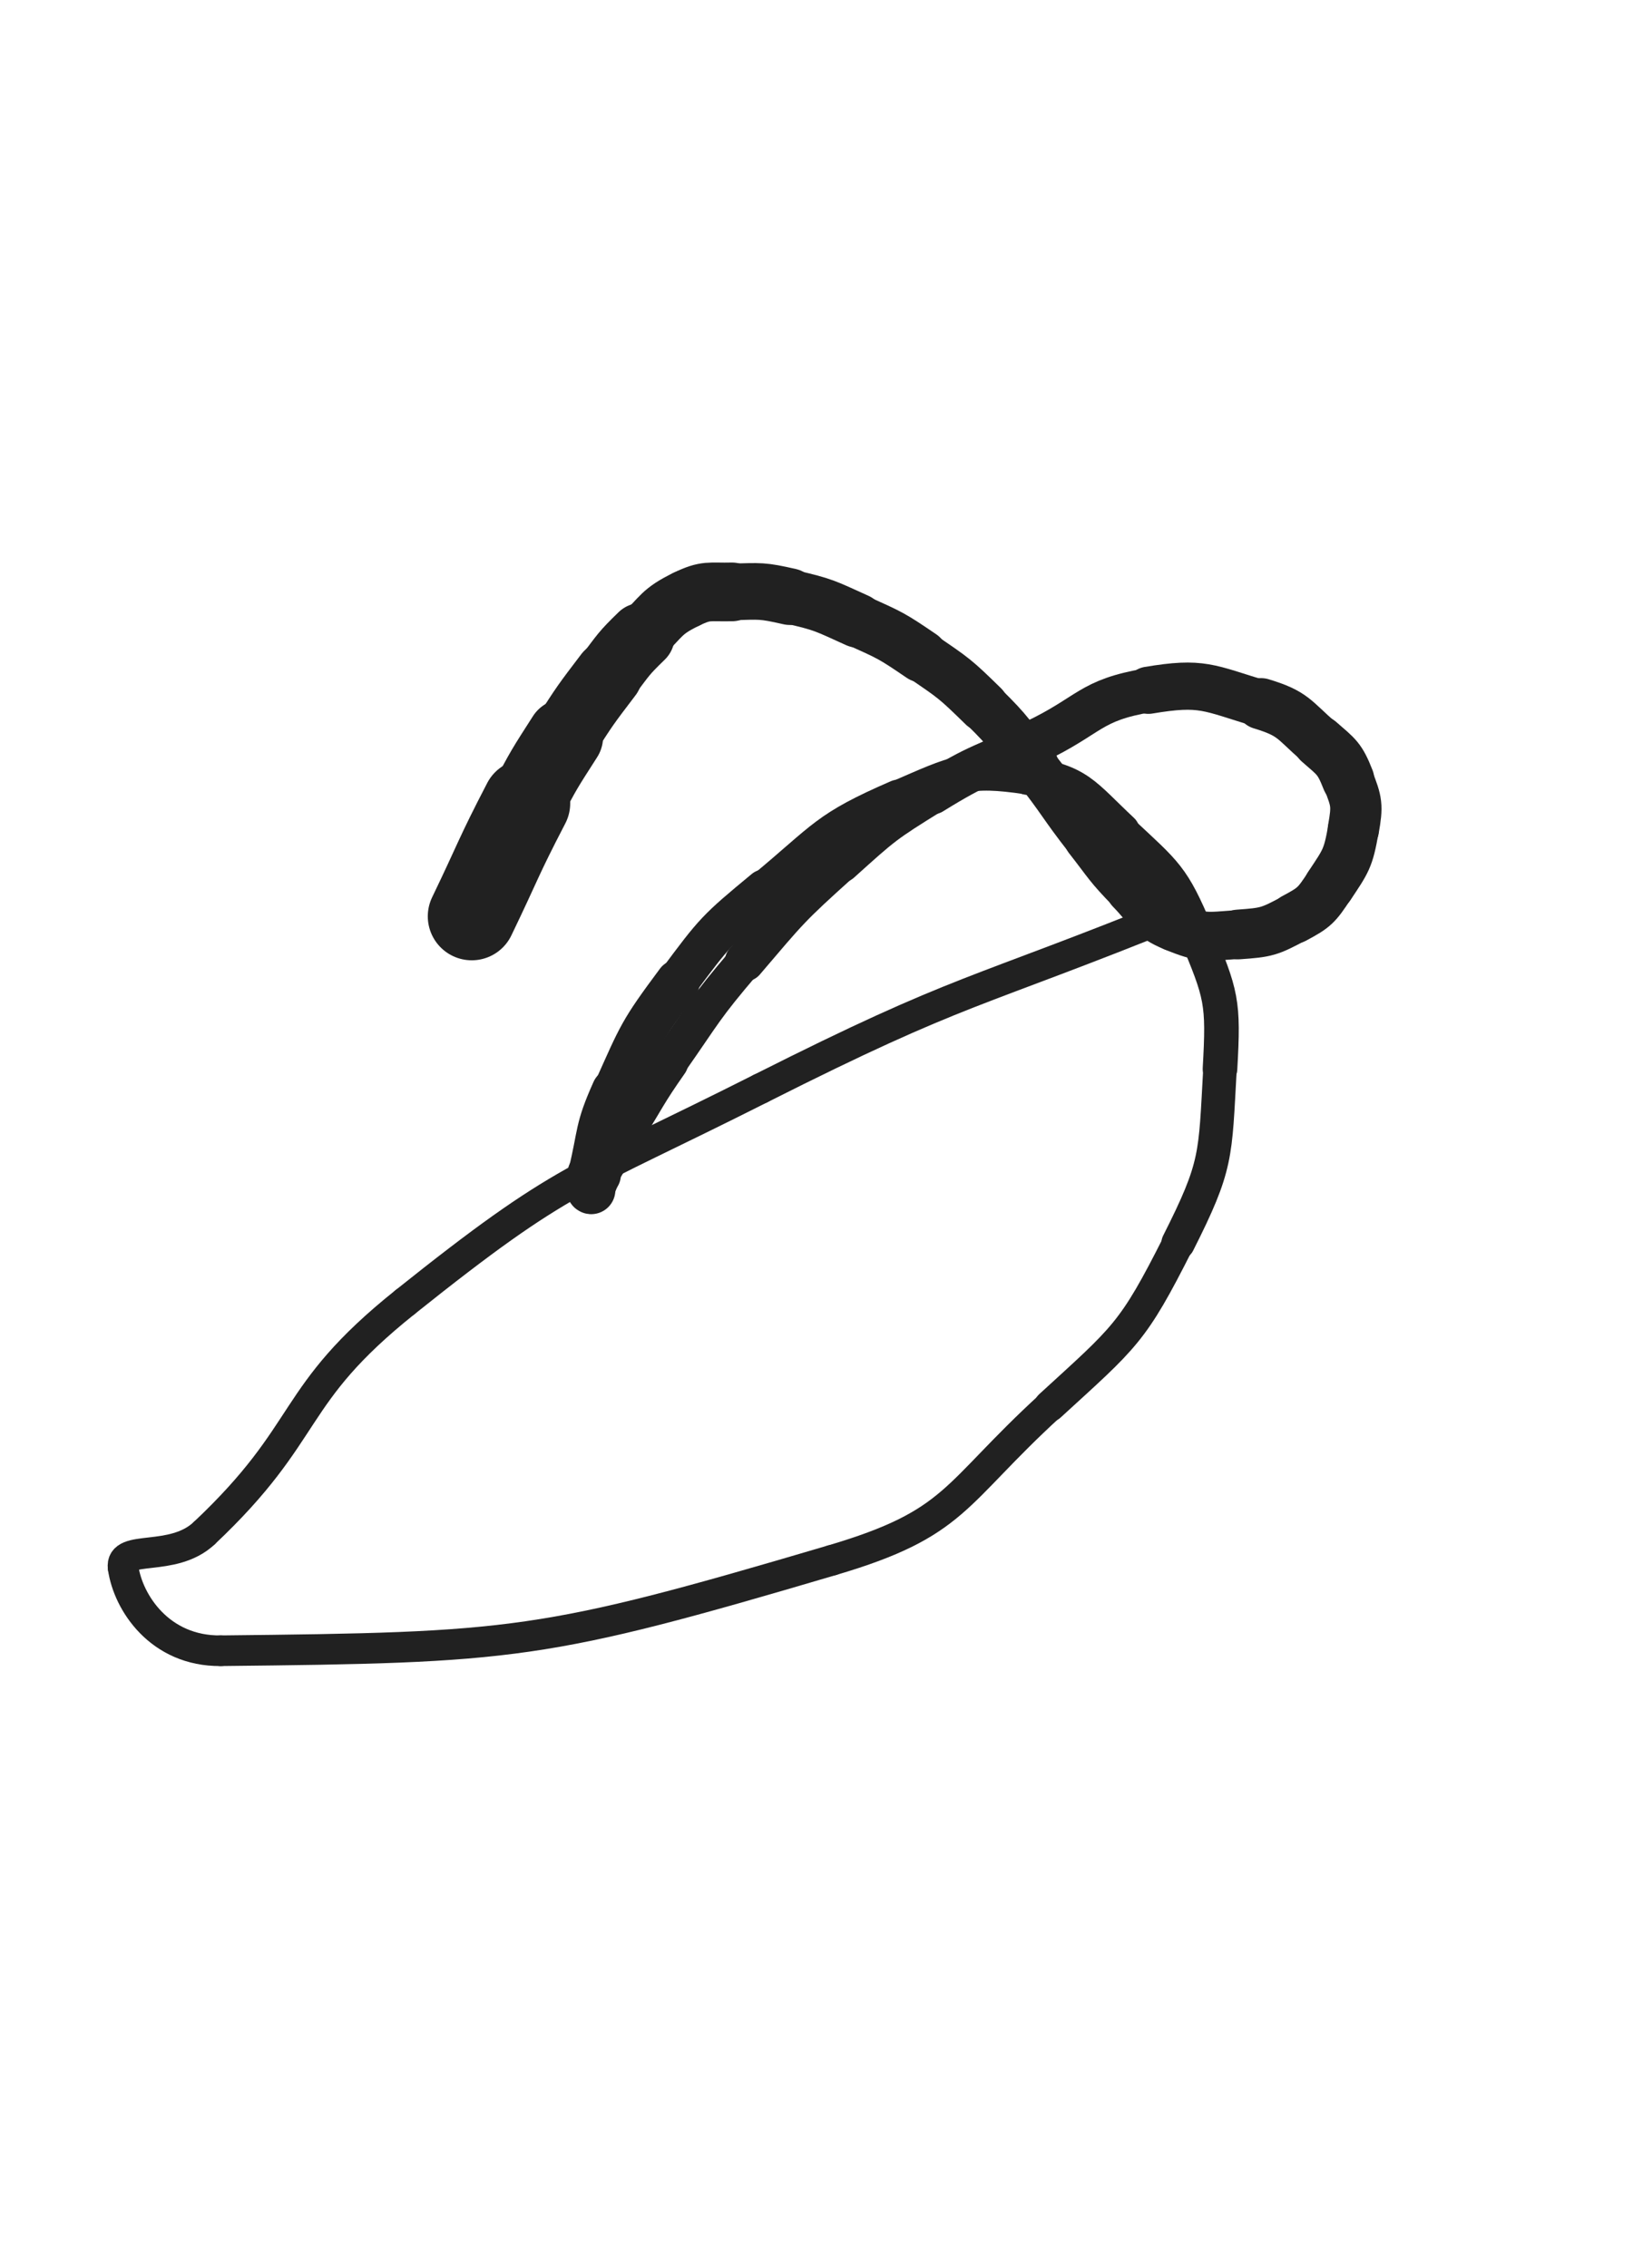 <svg xmlns="http://www.w3.org/2000/svg" xmlns:xlink="http://www.w3.org/1999/xlink" viewBox="0 0 360 500"><path d="M 104.000,202.000 C 110.007,189.535 109.642,189.340 116.014,177.069" stroke-width="19.385" stroke="rgb(33,33,33)" fill="none" stroke-linecap="round"></path><path d="M 116.014,177.069 C 119.920,169.547 119.992,169.554 124.556,162.414" stroke-width="16.800" stroke="rgb(33,33,33)" fill="none" stroke-linecap="round"></path><path d="M 124.556,162.414 C 129.039,155.400 129.073,155.386 134.109,148.762" stroke-width="15.007" stroke="rgb(33,33,33)" fill="none" stroke-linecap="round"></path><path d="M 134.109,148.762 C 137.518,144.278 137.413,144.108 141.447,140.197" stroke-width="14.600" stroke="rgb(33,33,33)" fill="none" stroke-linecap="round"></path><path d="M 141.447,140.197 C 146.006,135.777 145.761,134.798 151.294,132.101" stroke-width="12.943" stroke="rgb(33,33,33)" fill="none" stroke-linecap="round"></path><path d="M 151.294,132.101 C 155.726,129.940 156.309,130.608 161.376,130.481" stroke-width="12.939" stroke="rgb(33,33,33)" fill="none" stroke-linecap="round"></path><path d="M 161.376,130.481 C 167.708,130.322 167.924,130.121 174.093,131.529" stroke-width="12.483" stroke="rgb(33,33,33)" fill="none" stroke-linecap="round"></path><path d="M 174.093,131.529 C 181.740,133.275 181.825,133.550 189.009,136.789" stroke-width="11.944" stroke="rgb(33,33,33)" fill="none" stroke-linecap="round"></path><path d="M 189.009,136.789 C 196.352,140.100 196.492,140.096 203.147,144.628" stroke-width="11.594" stroke="rgb(33,33,33)" fill="none" stroke-linecap="round"></path><path d="M 203.147,144.628 C 210.369,149.547 210.520,149.583 216.763,155.691" stroke-width="11.148" stroke="rgb(33,33,33)" fill="none" stroke-linecap="round"></path><path d="M 216.763,155.691 C 222.949,161.744 222.615,162.137 228.005,168.950" stroke-width="10.900" stroke="rgb(33,33,33)" fill="none" stroke-linecap="round"></path><path d="M 228.005,168.950 C 234.154,176.723 233.739,177.051 239.840,184.863" stroke-width="10.381" stroke="rgb(33,33,33)" fill="none" stroke-linecap="round"></path><path d="M 239.840,184.863 C 244.350,190.638 244.126,190.896 249.227,196.125" stroke-width="10.528" stroke="rgb(33,33,33)" fill="none" stroke-linecap="round"></path><path d="M 249.227,196.125 C 253.623,200.631 253.250,202.014 258.833,204.333" stroke-width="10.776" stroke="rgb(33,33,33)" fill="none" stroke-linecap="round"></path><path d="M 258.833,204.333 C 265.136,206.951 266.025,206.494 273.000,206.000" stroke-width="10.762" stroke="rgb(33,33,33)" fill="none" stroke-linecap="round"></path><path d="M 273.000,206.000 C 279.258,205.556 279.805,205.392 285.299,202.457" stroke-width="10.961" stroke="rgb(33,33,33)" fill="none" stroke-linecap="round"></path><path d="M 285.299,202.457 C 289.838,200.033 290.205,199.589 293.066,195.282" stroke-width="11.133" stroke="rgb(33,33,33)" fill="none" stroke-linecap="round"></path><path d="M 293.066,195.282 C 296.735,189.758 297.220,189.262 298.359,182.795" stroke-width="11.213" stroke="rgb(33,33,33)" fill="none" stroke-linecap="round"></path><path d="M 298.359,182.795 C 299.281,177.558 299.121,176.796 297.187,171.875" stroke-width="11.306" stroke="rgb(33,33,33)" fill="none" stroke-linecap="round"></path><path d="M 297.187,171.875 C 295.334,167.159 294.695,166.936 290.785,163.522" stroke-width="11.572" stroke="rgb(33,33,33)" fill="none" stroke-linecap="round"></path><path d="M 290.785,163.522 C 285.114,158.571 285.149,157.296 278.024,155.145" stroke-width="11.309" stroke="rgb(33,33,33)" fill="none" stroke-linecap="round"></path><path d="M 278.024,155.145 C 266.340,151.618 265.056,150.165 253.167,152.167" stroke-width="10.409" stroke="rgb(33,33,33)" fill="none" stroke-linecap="round"></path><path d="M 253.167,152.167 C 240.056,154.375 240.491,157.646 228.024,163.565" stroke-width="9.730" stroke="rgb(33,33,33)" fill="none" stroke-linecap="round"></path><path d="M 228.024,163.565 C 216.625,168.978 216.117,168.209 205.436,174.831" stroke-width="9.439" stroke="rgb(33,33,33)" fill="none" stroke-linecap="round"></path><path d="M 205.436,174.831 C 194.731,181.468 194.624,181.646 185.251,190.083" stroke-width="9.070" stroke="rgb(33,33,33)" fill="none" stroke-linecap="round"></path><path d="M 185.251,190.083 C 173.991,200.218 174.015,200.439 164.171,211.976" stroke-width="8.782" stroke="rgb(33,33,33)" fill="none" stroke-linecap="round"></path><path d="M 164.171,211.976 C 155.175,222.518 155.533,222.876 147.571,234.240" stroke-width="7.942" stroke="rgb(33,33,33)" fill="none" stroke-linecap="round"></path><path d="M 147.571,234.240 C 142.476,241.512 142.787,241.727 138.057,249.248" stroke-width="8.309" stroke="rgb(33,33,33)" fill="none" stroke-linecap="round"></path><path d="M 138.057,249.248 C 135.001,254.107 134.916,254.061 132.000,259.000" stroke-width="8.830" stroke="rgb(33,33,33)" fill="none" stroke-linecap="round"></path><path d="M 132.000,259.000 C 131.054,260.603 130.744,262.376 130.333,262.333" stroke-width="9.743" stroke="rgb(33,33,33)" fill="none" stroke-linecap="round"></path><path d="M 130.333,262.333 C 129.947,262.293 129.997,260.528 130.405,258.835" stroke-width="10.649" stroke="rgb(33,33,33)" fill="none" stroke-linecap="round"></path><path d="M 130.405,258.835 C 132.615,249.659 131.718,249.182 135.568,240.595" stroke-width="10.341" stroke="rgb(33,33,33)" fill="none" stroke-linecap="round"></path><path d="M 135.568,240.595 C 141.222,227.982 141.164,227.530 149.413,216.436" stroke-width="9.754" stroke="rgb(33,33,33)" fill="none" stroke-linecap="round"></path><path d="M 149.413,216.436 C 157.683,205.314 157.918,205.017 168.606,196.163" stroke-width="9.068" stroke="rgb(33,33,33)" fill="none" stroke-linecap="round"></path><path d="M 168.606,196.163 C 182.257,184.854 182.090,183.046 198.091,176.110" stroke-width="8.499" stroke="rgb(33,33,33)" fill="none" stroke-linecap="round"></path><path d="M 198.091,176.110 C 211.077,170.481 213.167,169.055 226.581,171.034" stroke-width="8.206" stroke="rgb(33,33,33)" fill="none" stroke-linecap="round"></path><path d="M 226.581,171.034 C 237.670,172.670 238.529,175.325 247.096,183.339" stroke-width="8.390" stroke="rgb(33,33,33)" fill="none" stroke-linecap="round"></path><path d="M 247.096,183.339 C 257.039,192.640 258.388,193.193 263.602,205.664" stroke-width="7.808" stroke="rgb(33,33,33)" fill="none" stroke-linecap="round"></path><path d="M 263.602,205.664 C 269.316,219.331 269.796,220.744 268.952,235.616" stroke-width="7.627" stroke="rgb(33,33,33)" fill="none" stroke-linecap="round"></path><path d="M 268.952,235.616 C 267.856,254.935 268.421,256.811 259.723,274.046" stroke-width="7.390" stroke="rgb(33,33,33)" fill="none" stroke-linecap="round"></path><path d="M 259.723,274.046 C 249.671,293.963 248.122,294.649 231.453,309.919" stroke-width="6.984" stroke="rgb(33,33,33)" fill="none" stroke-linecap="round"></path><path d="M 231.453,309.919 C 209.968,329.601 210.994,335.805 183.415,343.949" stroke-width="6.750" stroke="rgb(33,33,33)" fill="none" stroke-linecap="round"></path><path d="M 183.415,343.949 C 119.599,362.793 113.377,363.214 48.662,363.895" stroke-width="6.750" stroke="rgb(33,33,33)" fill="none" stroke-linecap="round"></path><path d="M 48.662,363.895 C 35.243,364.036 28.232,353.269 27.147,345.594" stroke-width="6.750" stroke="rgb(33,33,33)" fill="none" stroke-linecap="round"></path><path d="M 27.147,345.594 C 26.401,340.322 38.063,344.534 45.000,338.000" stroke-width="6.750" stroke="rgb(33,33,33)" fill="none" stroke-linecap="round"></path><path d="M 45.000,338.000 C 69.145,315.256 63.251,307.865 89.311,287.039" stroke-width="6.750" stroke="rgb(33,33,33)" fill="none" stroke-linecap="round"></path><path d="M 89.311,287.039 C 124.590,258.845 126.961,260.484 167.677,239.960" stroke-width="6.750" stroke="rgb(33,33,33)" fill="none" stroke-linecap="round"></path><path d="M 167.677,239.960 C 212.694,217.268 213.951,219.596 260.778,200.607" stroke-width="6.750" stroke="rgb(33,33,33)" fill="none" stroke-linecap="round"></path></svg>